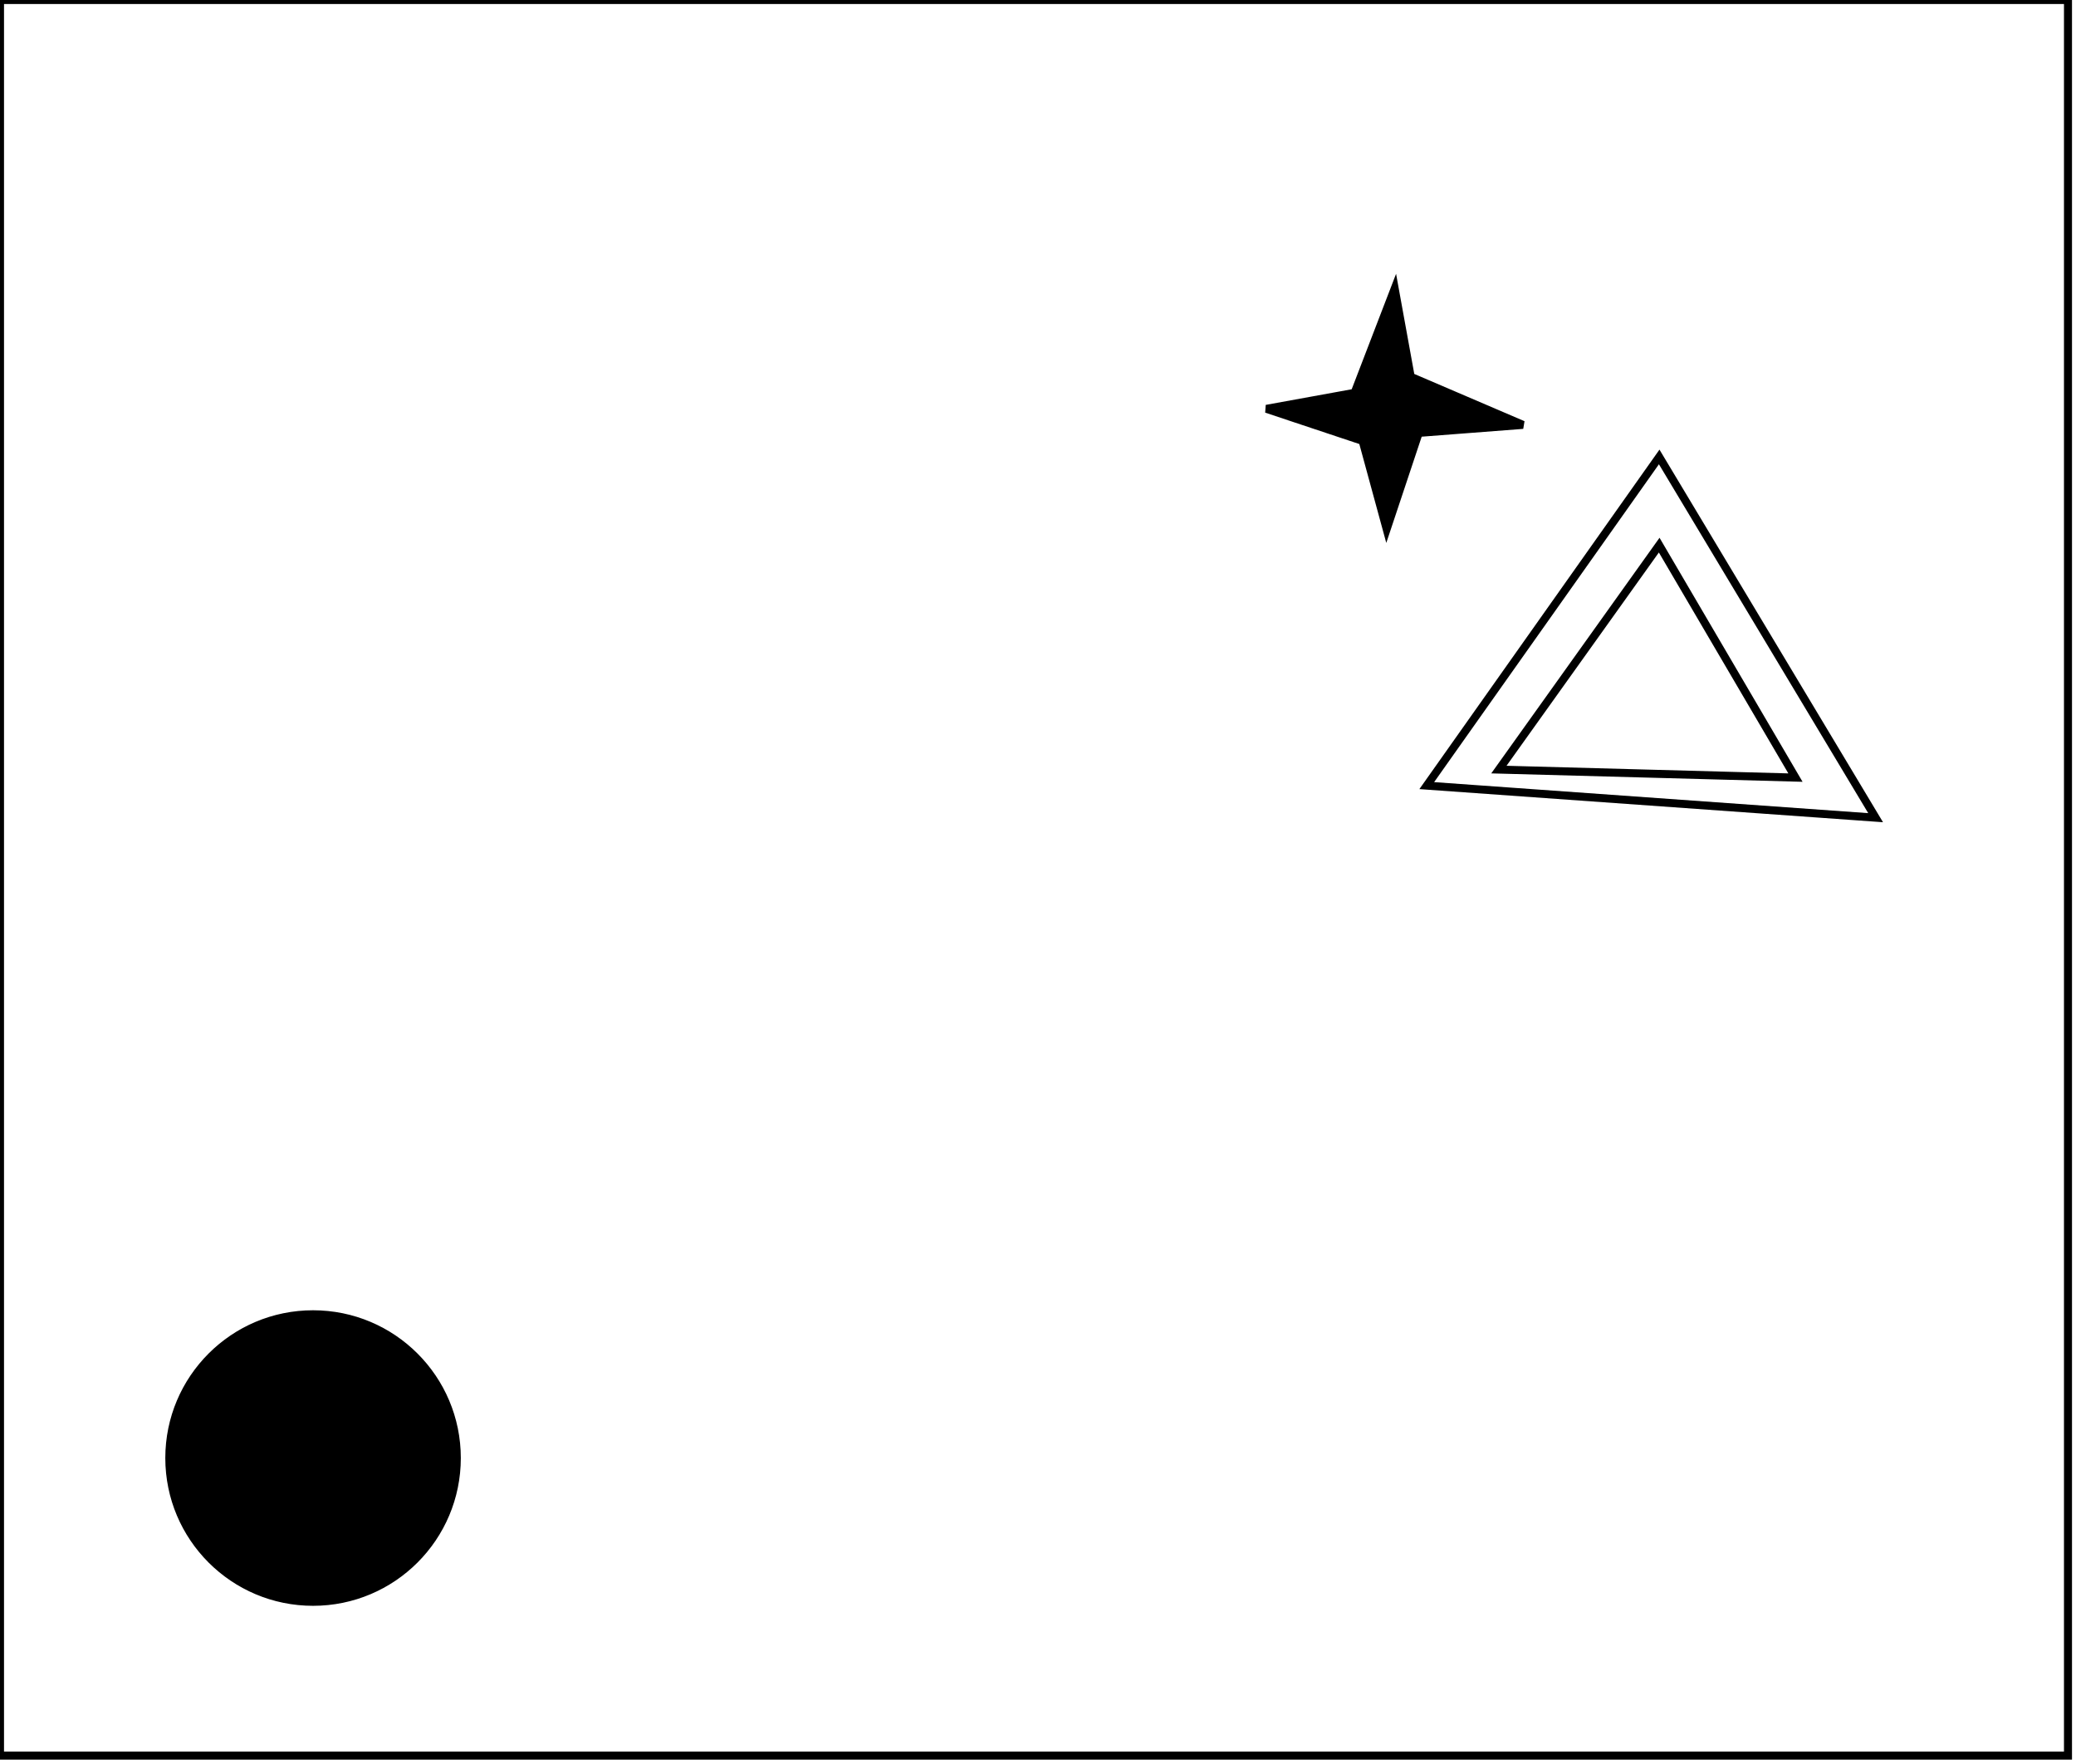 <?xml version="1.0" encoding="utf-8" ?>
<svg baseProfile="full" height="220" version="1.1" width="259" xmlns="http://www.w3.org/2000/svg" xmlns:ev="http://www.w3.org/2001/xml-events" xmlns:xlink="http://www.w3.org/1999/xlink"><defs /><rect fill="white" height="220" width="259" x="0" y="0" /><circle cx="38.392" cy="181.706" fill="none" r="10.745" stroke="black" stroke-width="1" /><circle cx="39.057" cy="181.88" fill="black" r="17.934" stroke="black" stroke-width="1" /><path d="M 187,96 L 224,97 L 207,68 Z" fill="none" stroke="black" stroke-width="1" /><path d="M 178,98 L 207,57 L 234,102 Z" fill="none" stroke="black" stroke-width="1" /><path d="M 174,36 L 176,47 L 190,53 L 177,54 L 173,66 L 170,55 L 158,51 L 169,49 Z" fill="black" stroke="black" stroke-width="1" /><path d="M 0,0 L 0,219 L 258,219 L 258,0 Z" fill="none" stroke="black" stroke-width="1" /></svg>